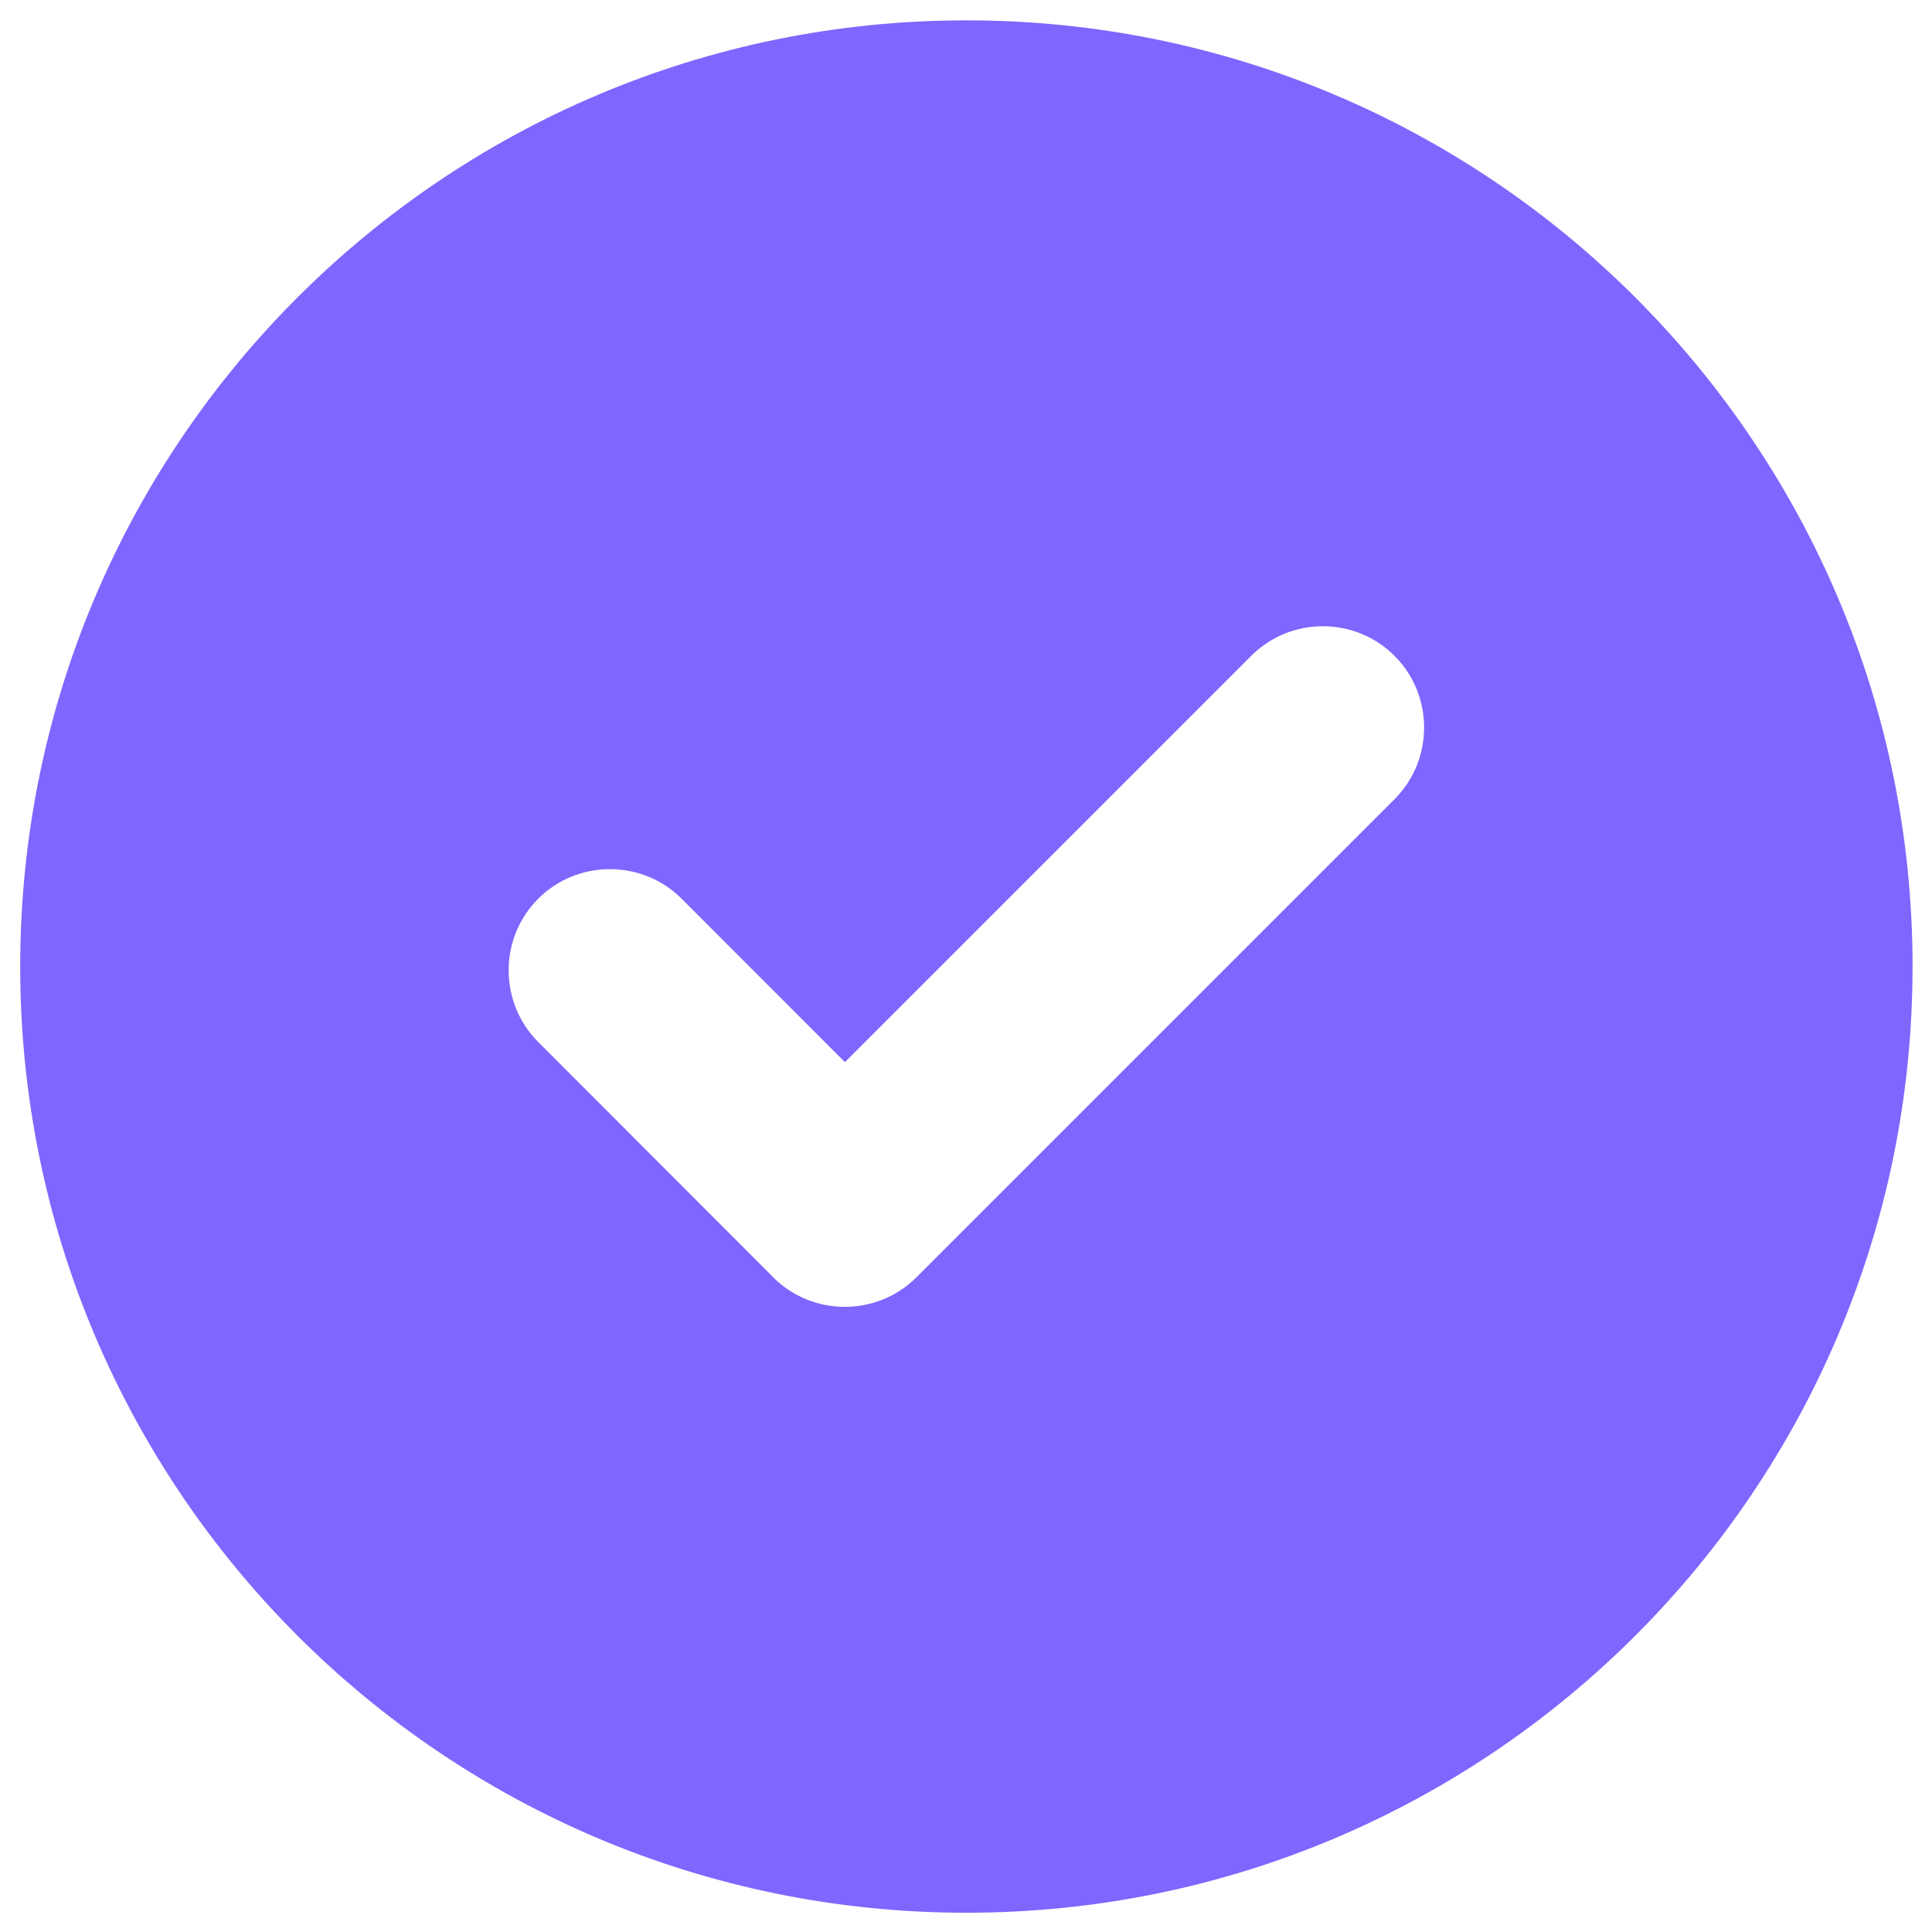 <svg width="67" height="67" viewBox="0 0 67 67" fill="none" xmlns="http://www.w3.org/2000/svg">
<path fill-rule="evenodd" clip-rule="evenodd" d="M33.513 0.706C51.632 0.706 66.326 15.4 66.326 33.519C66.326 51.638 51.632 66.332 33.513 66.332C15.395 66.332 0.701 51.638 0.701 33.519C0.701 15.4 15.395 0.706 33.513 0.706ZM26.699 44.177L18.666 36.137C17.297 34.767 17.297 32.534 18.666 31.165C20.035 29.796 22.278 29.805 23.637 31.165L29.301 36.833L43.39 22.744C44.759 21.375 46.992 21.375 48.361 22.744C49.73 24.113 49.728 26.348 48.361 27.716L31.783 44.294C30.416 45.661 28.18 45.663 26.811 44.294C26.773 44.256 26.736 44.217 26.699 44.177Z" fill="#8065FF"/>
</svg>
